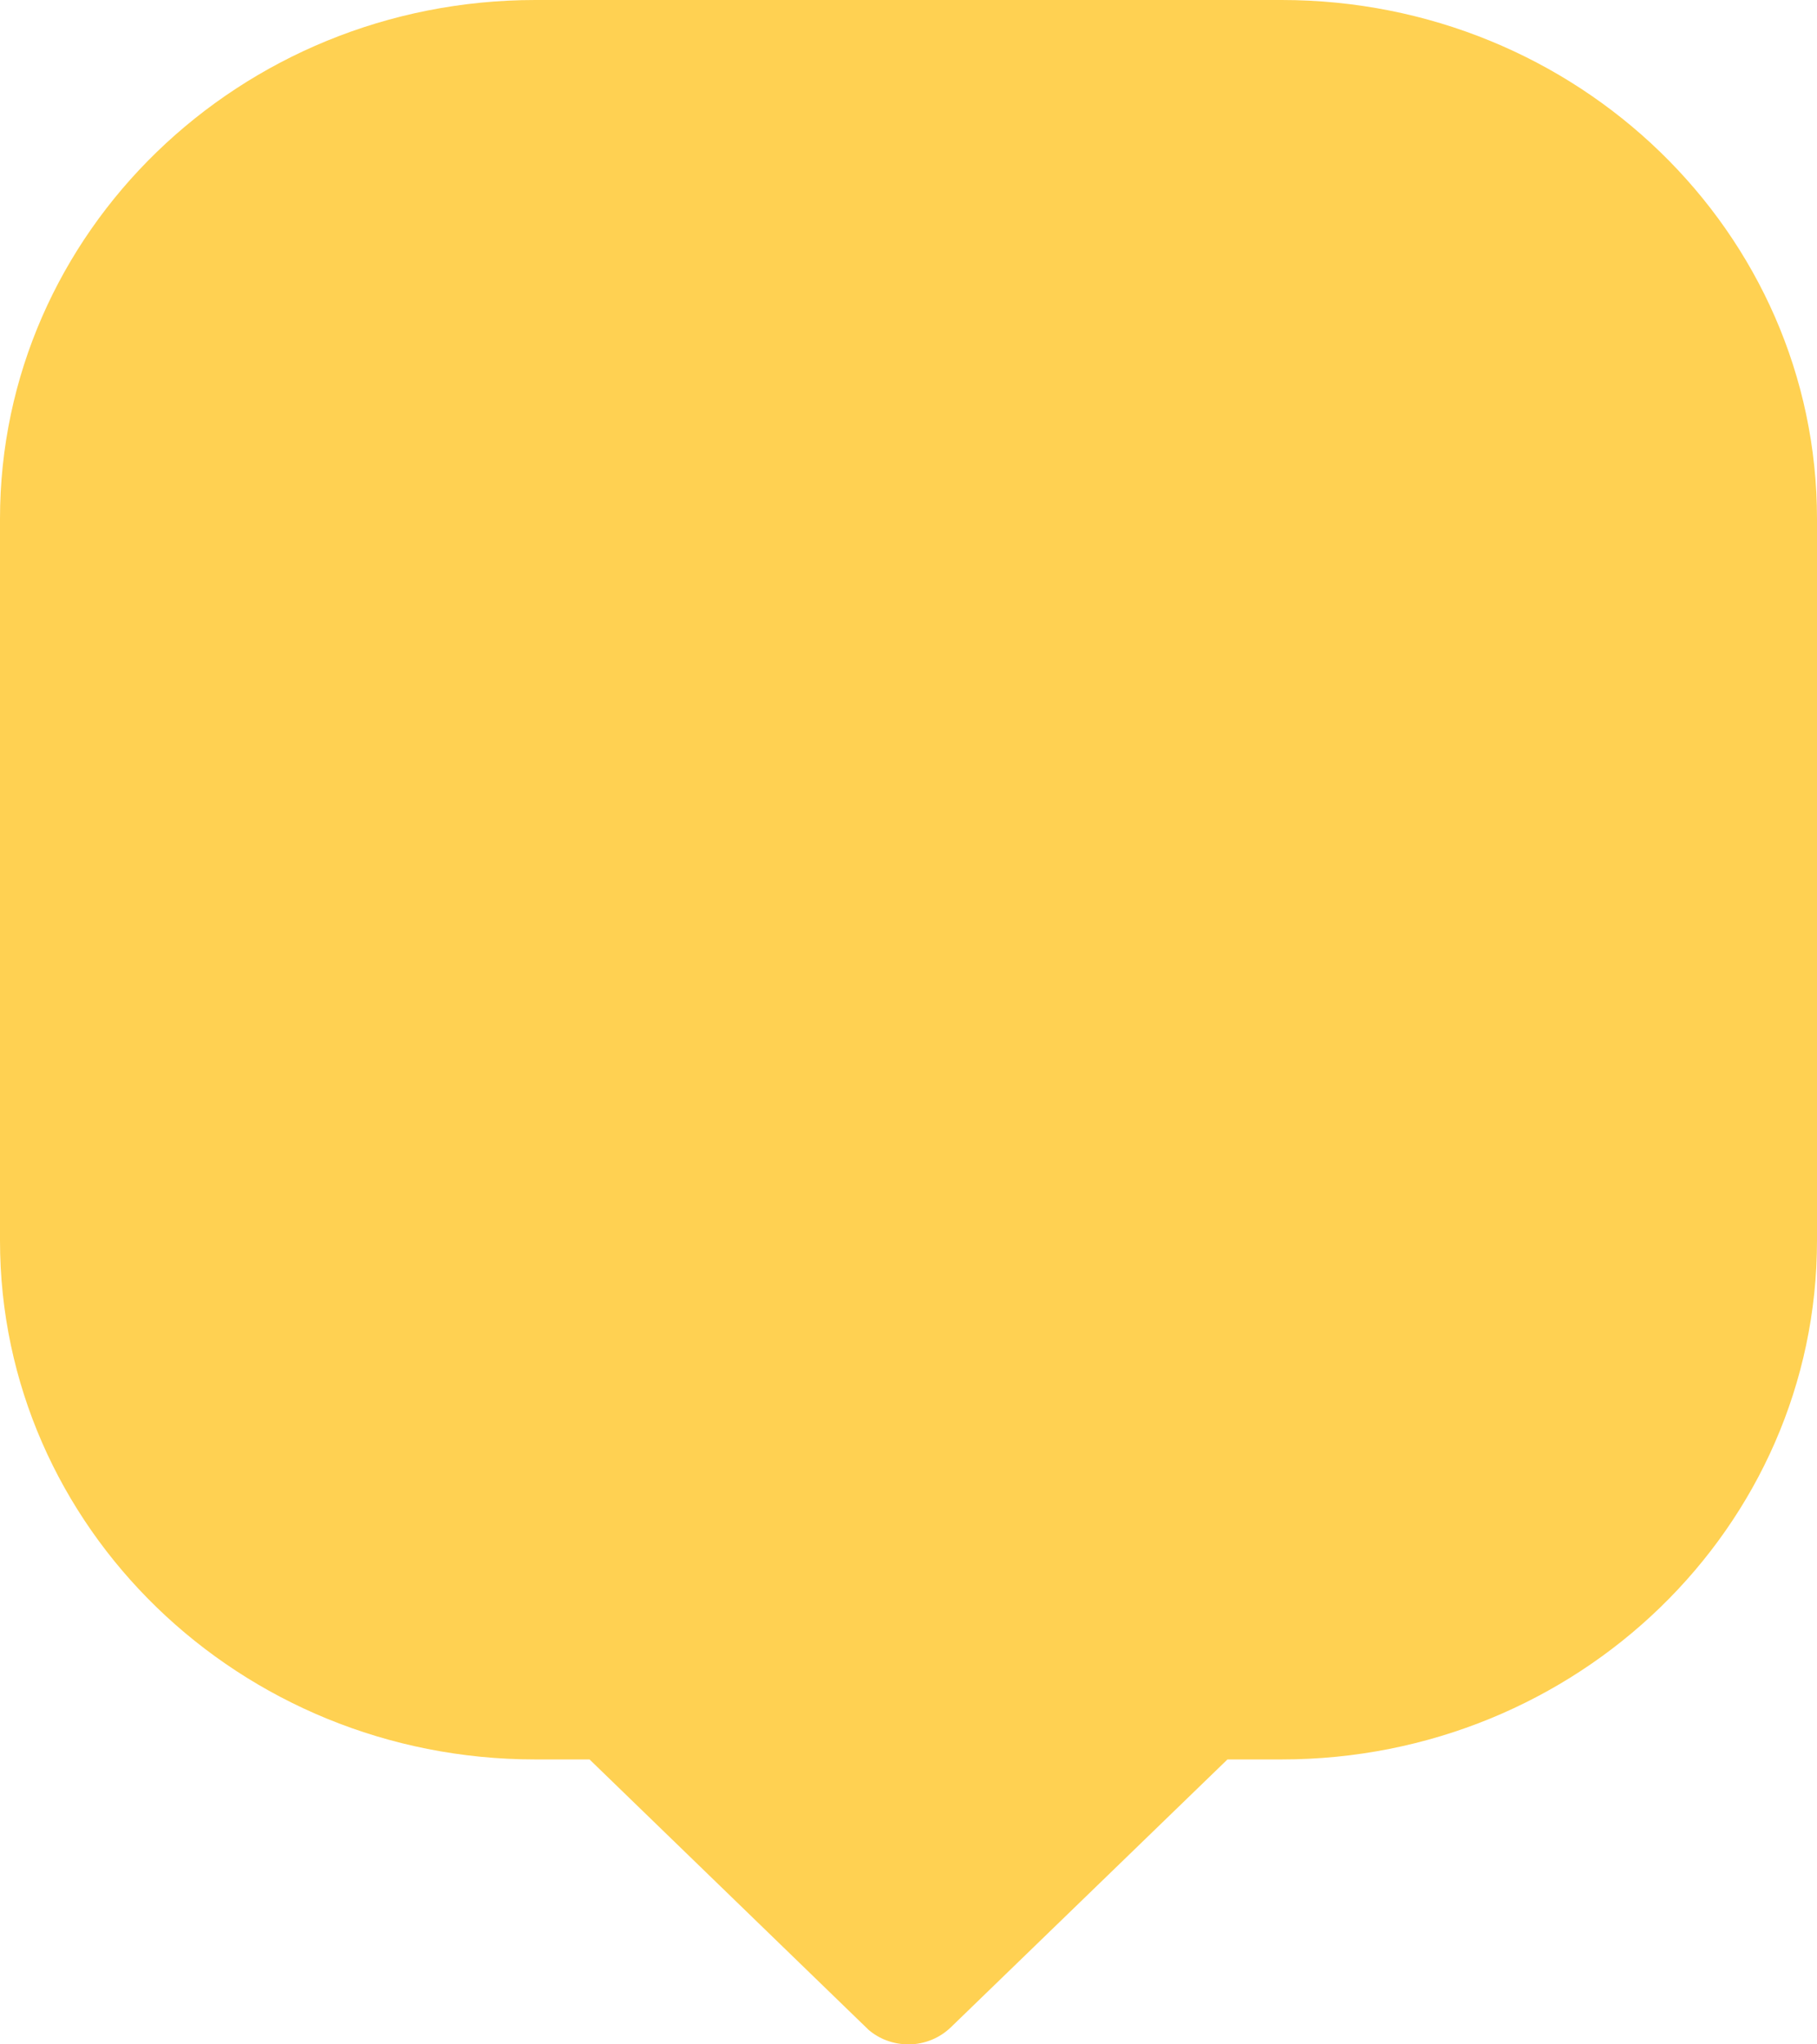 <svg width="48" height="54" viewBox="0 0 48 54" fill="none" xmlns="http://www.w3.org/2000/svg">
<path d="M48 13.703V32.77C48 40.338 41.667 46.474 33.856 46.474H32.426L25.121 53.547C24.834 53.824 24.439 54 24 54C23.595 54 23.227 53.857 22.946 53.617L22.822 53.496L22.817 53.492L15.574 46.474H14.139C6.333 46.474 0 40.338 0 32.77V13.703C0 6.136 6.333 0 14.143 0H33.856C41.667 0 48 6.136 48 13.703Z" fill="#FFD152"/>
</svg>
